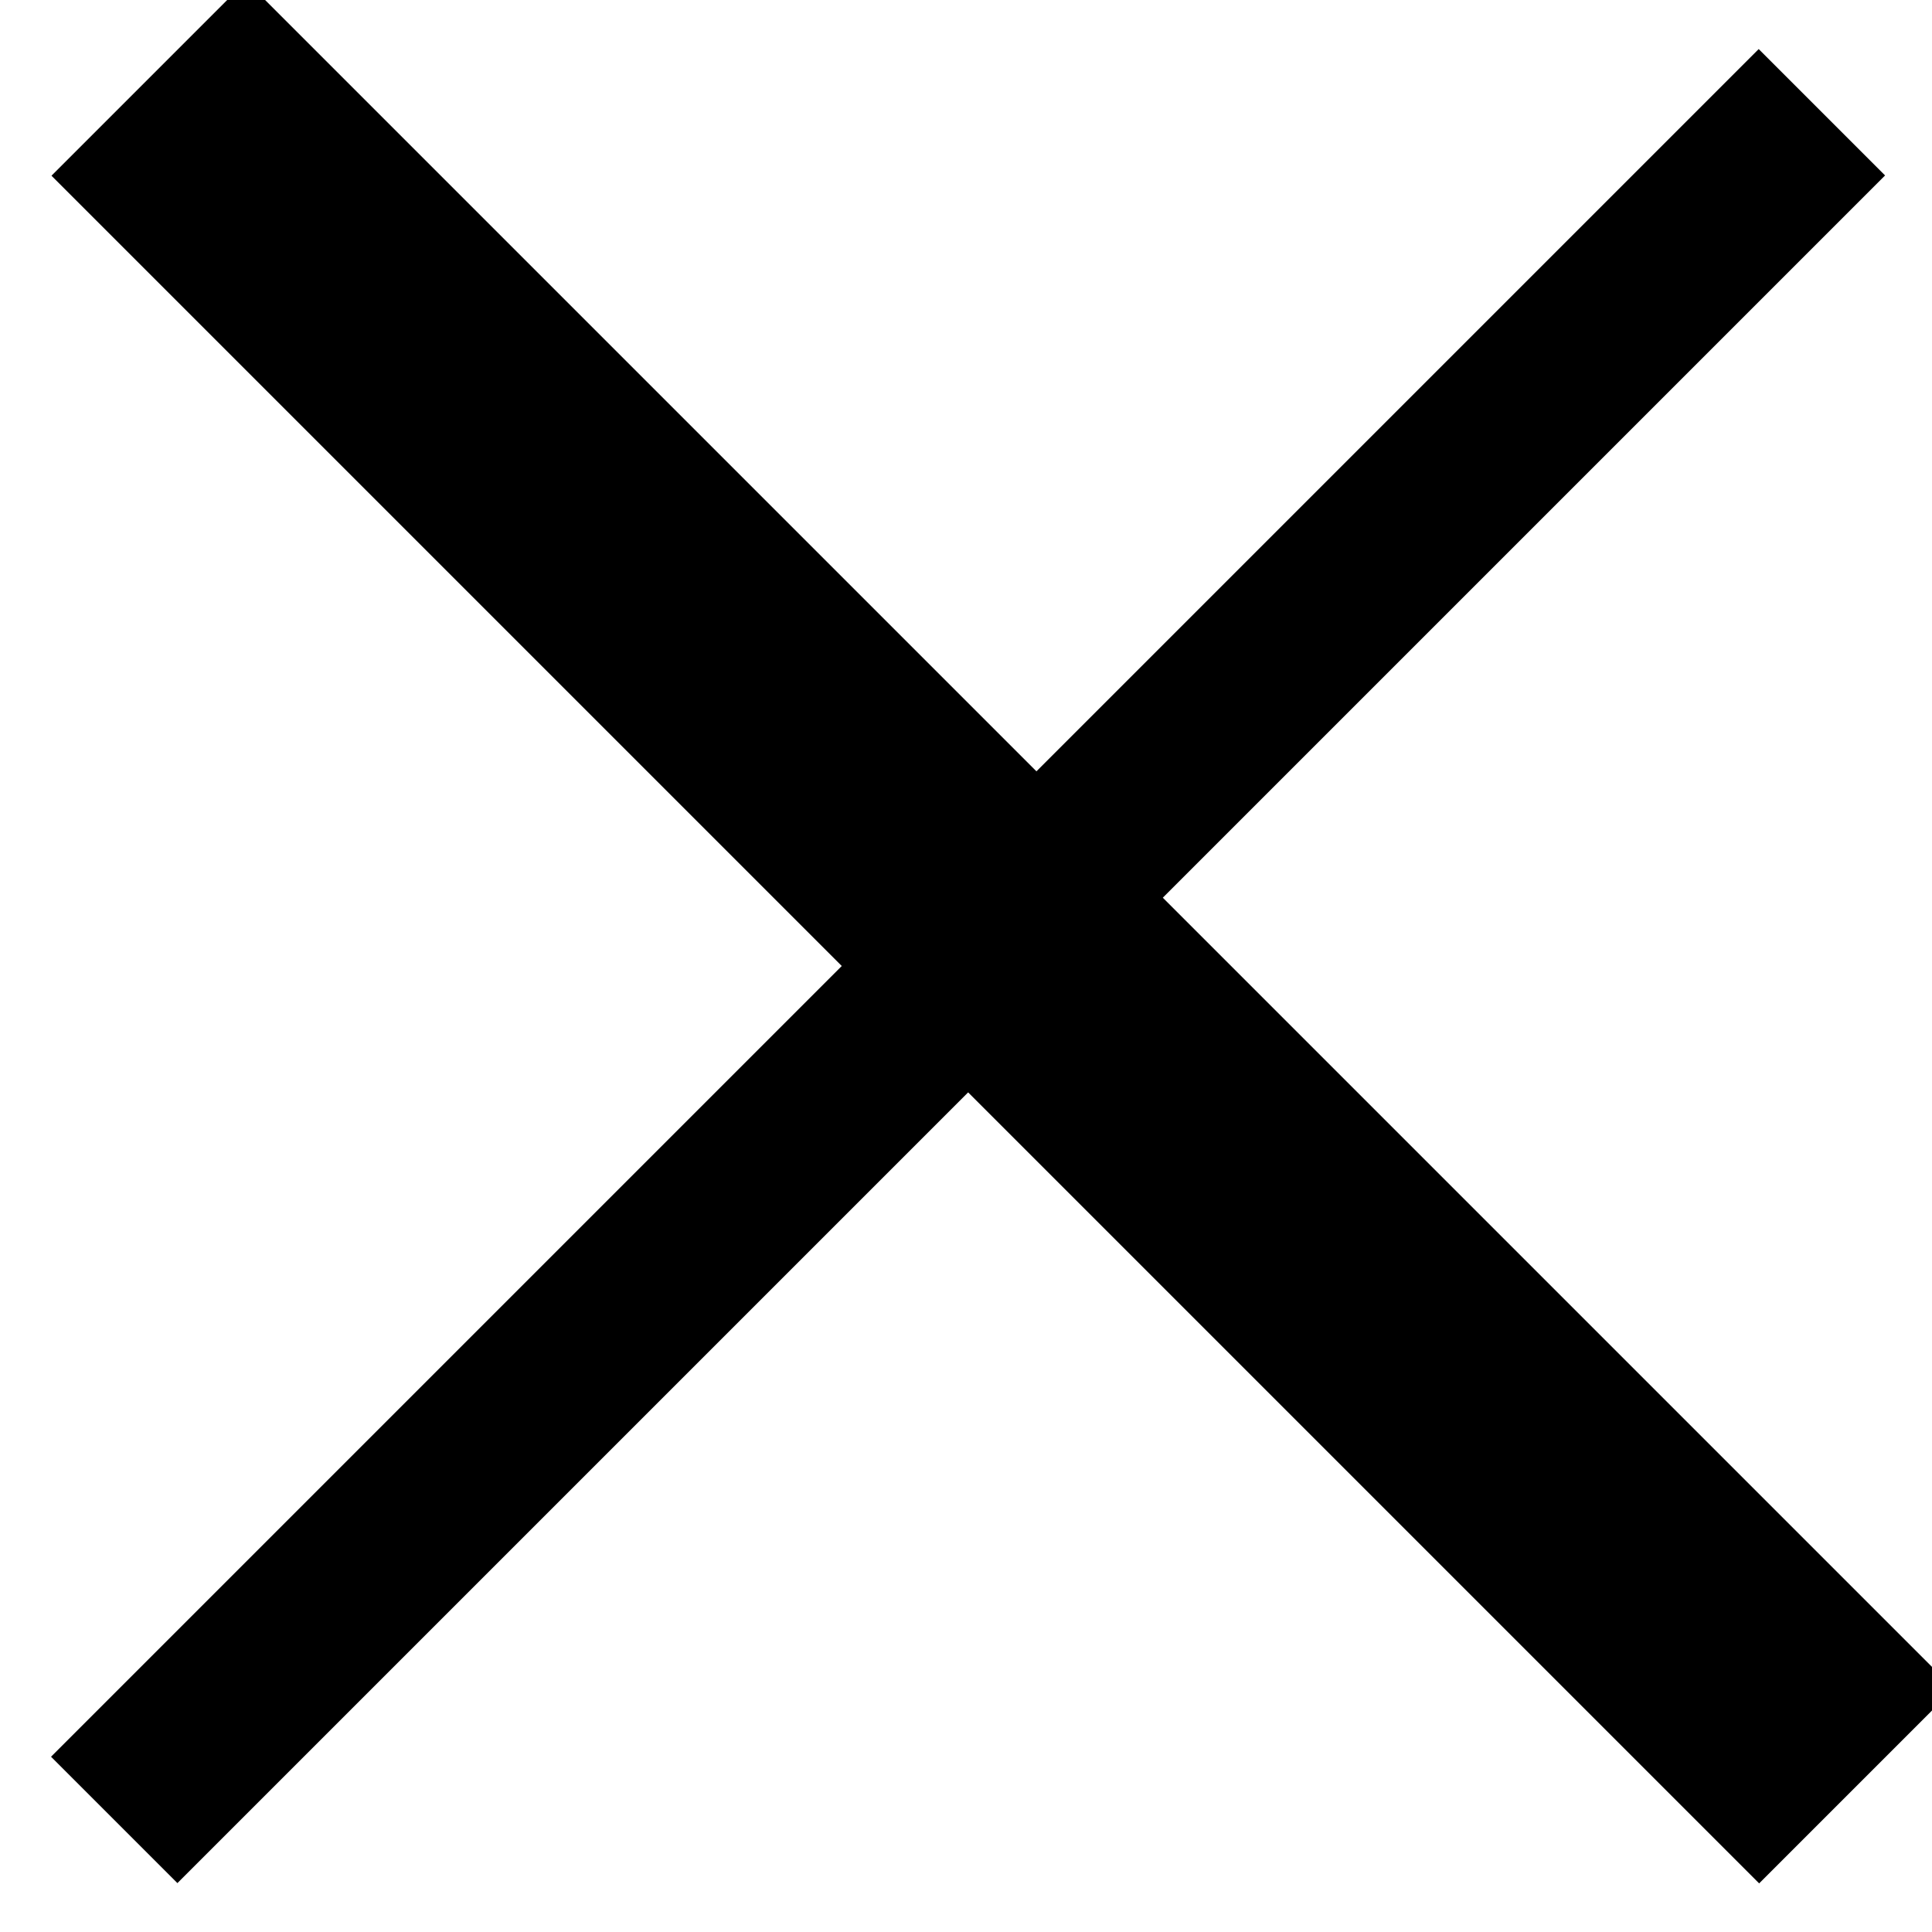 <?xml version="1.0" encoding="UTF-8"?>
<svg width="15" height="15" id="Ebene_1" xmlns="http://www.w3.org/2000/svg" version="1.1" viewBox="0 0 40 40">
  <!-- Generator: Adobe Illustrator 29.2.1, SVG Export Plug-In . SVG Version: 2.1.0 Build 116)  -->
  <rect x="-4.96" y="18.15" width="50" height="3.7" transform="translate(-8.27 20.03) rotate(-45)"/>
  <rect x="-4.96" y="18.15" width="50" height="5.7" transform="translate(20.08 48.32) rotate(-135)"/>
</svg>
